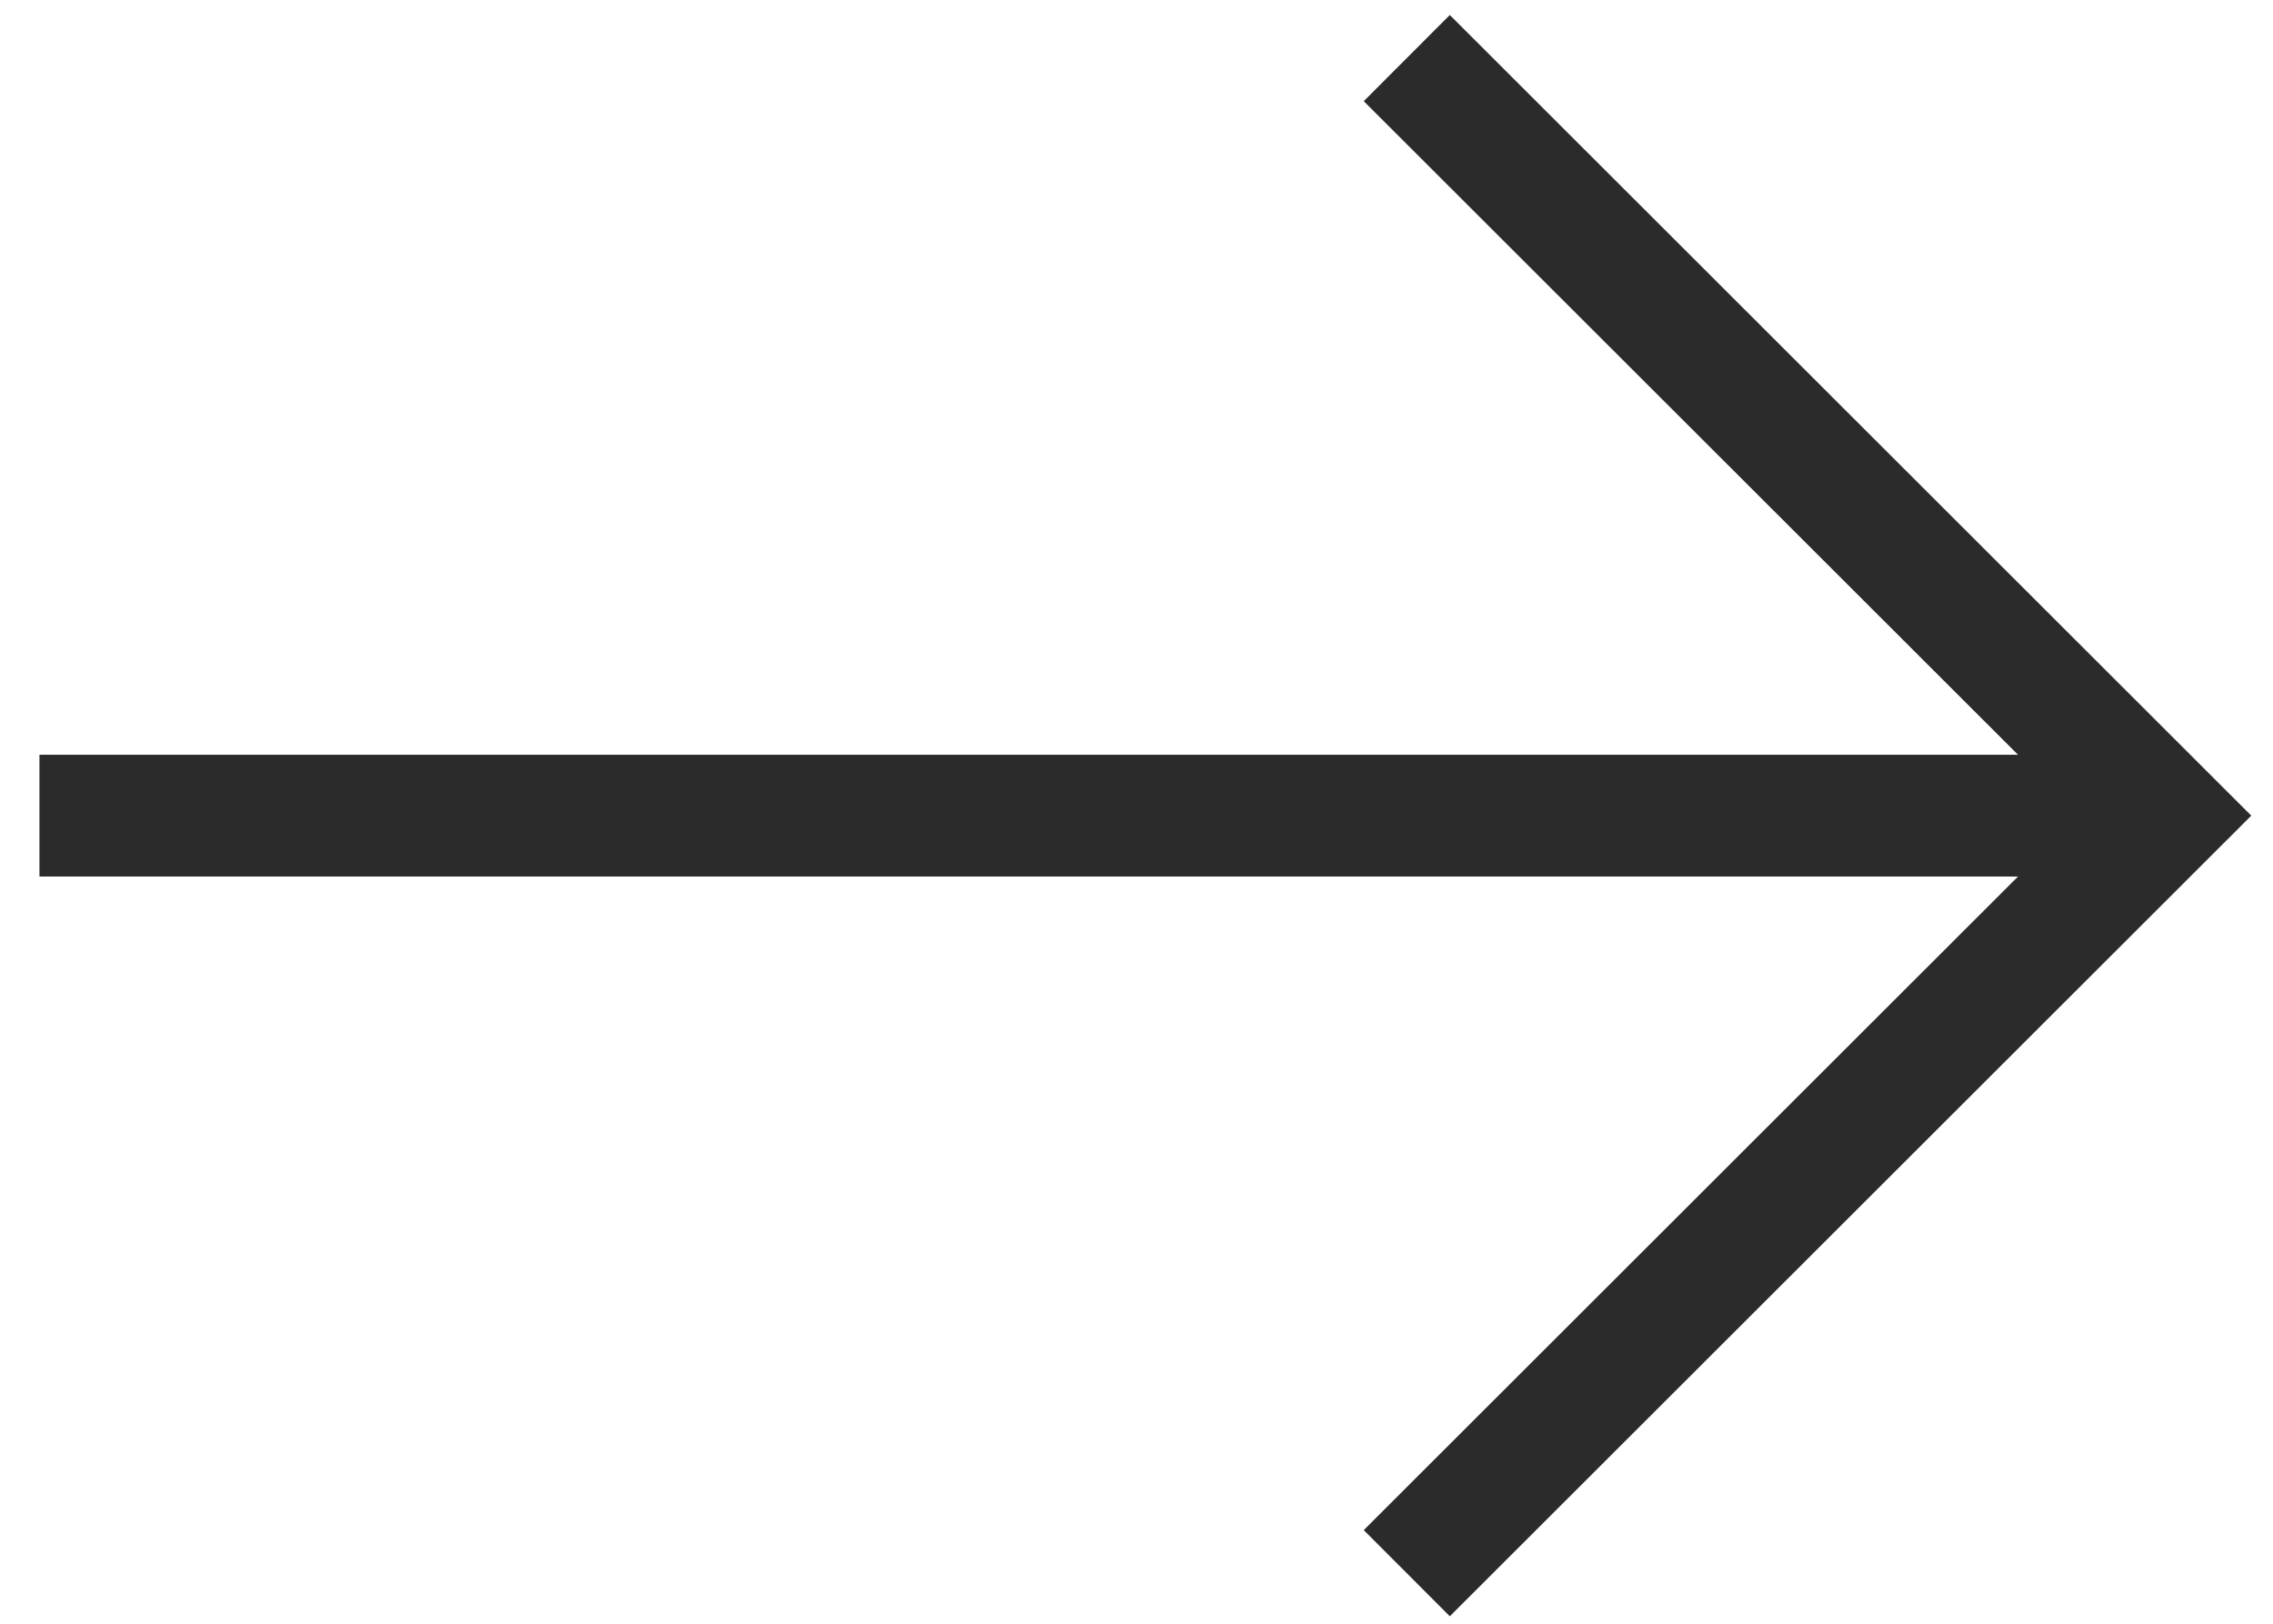 <?xml version="1.0" encoding="UTF-8"?>
<svg width="56px" height="40px" viewBox="0 0 56 40" version="1.1" xmlns="http://www.w3.org/2000/svg" xmlns:xlink="http://www.w3.org/1999/xlink">
    <!-- Generator: Sketch 47.1 (45422) - http://www.bohemiancoding.com/sketch -->
    <title>Group 8</title>
    <desc>Created with Sketch.</desc>
    <defs></defs>
    <g id="Page-1" stroke="none" stroke-width="1" fill="none" fill-rule="evenodd">
        <g id="Style-Guide" transform="translate(-456, -2230)" stroke-width="3" stroke="#2B2B2B">
            <g id="Group-14" transform="translate(119, 2019)">
                <g id="Page-1" transform="translate(8, 109)">
                    <g id="Group-129">
                        <g id="Group-8" transform="translate(329, 103)">
                            <path d="M0.972,19.093 L53.154,19.093" id="Stroke-85"></path>
                            <polyline id="Stroke-86" points="34.659 0.431 53.342 19.093 34.659 37.755"></polyline>
                        </g>
                    </g>
                </g>
            </g>
        </g>
    </g>
</svg>